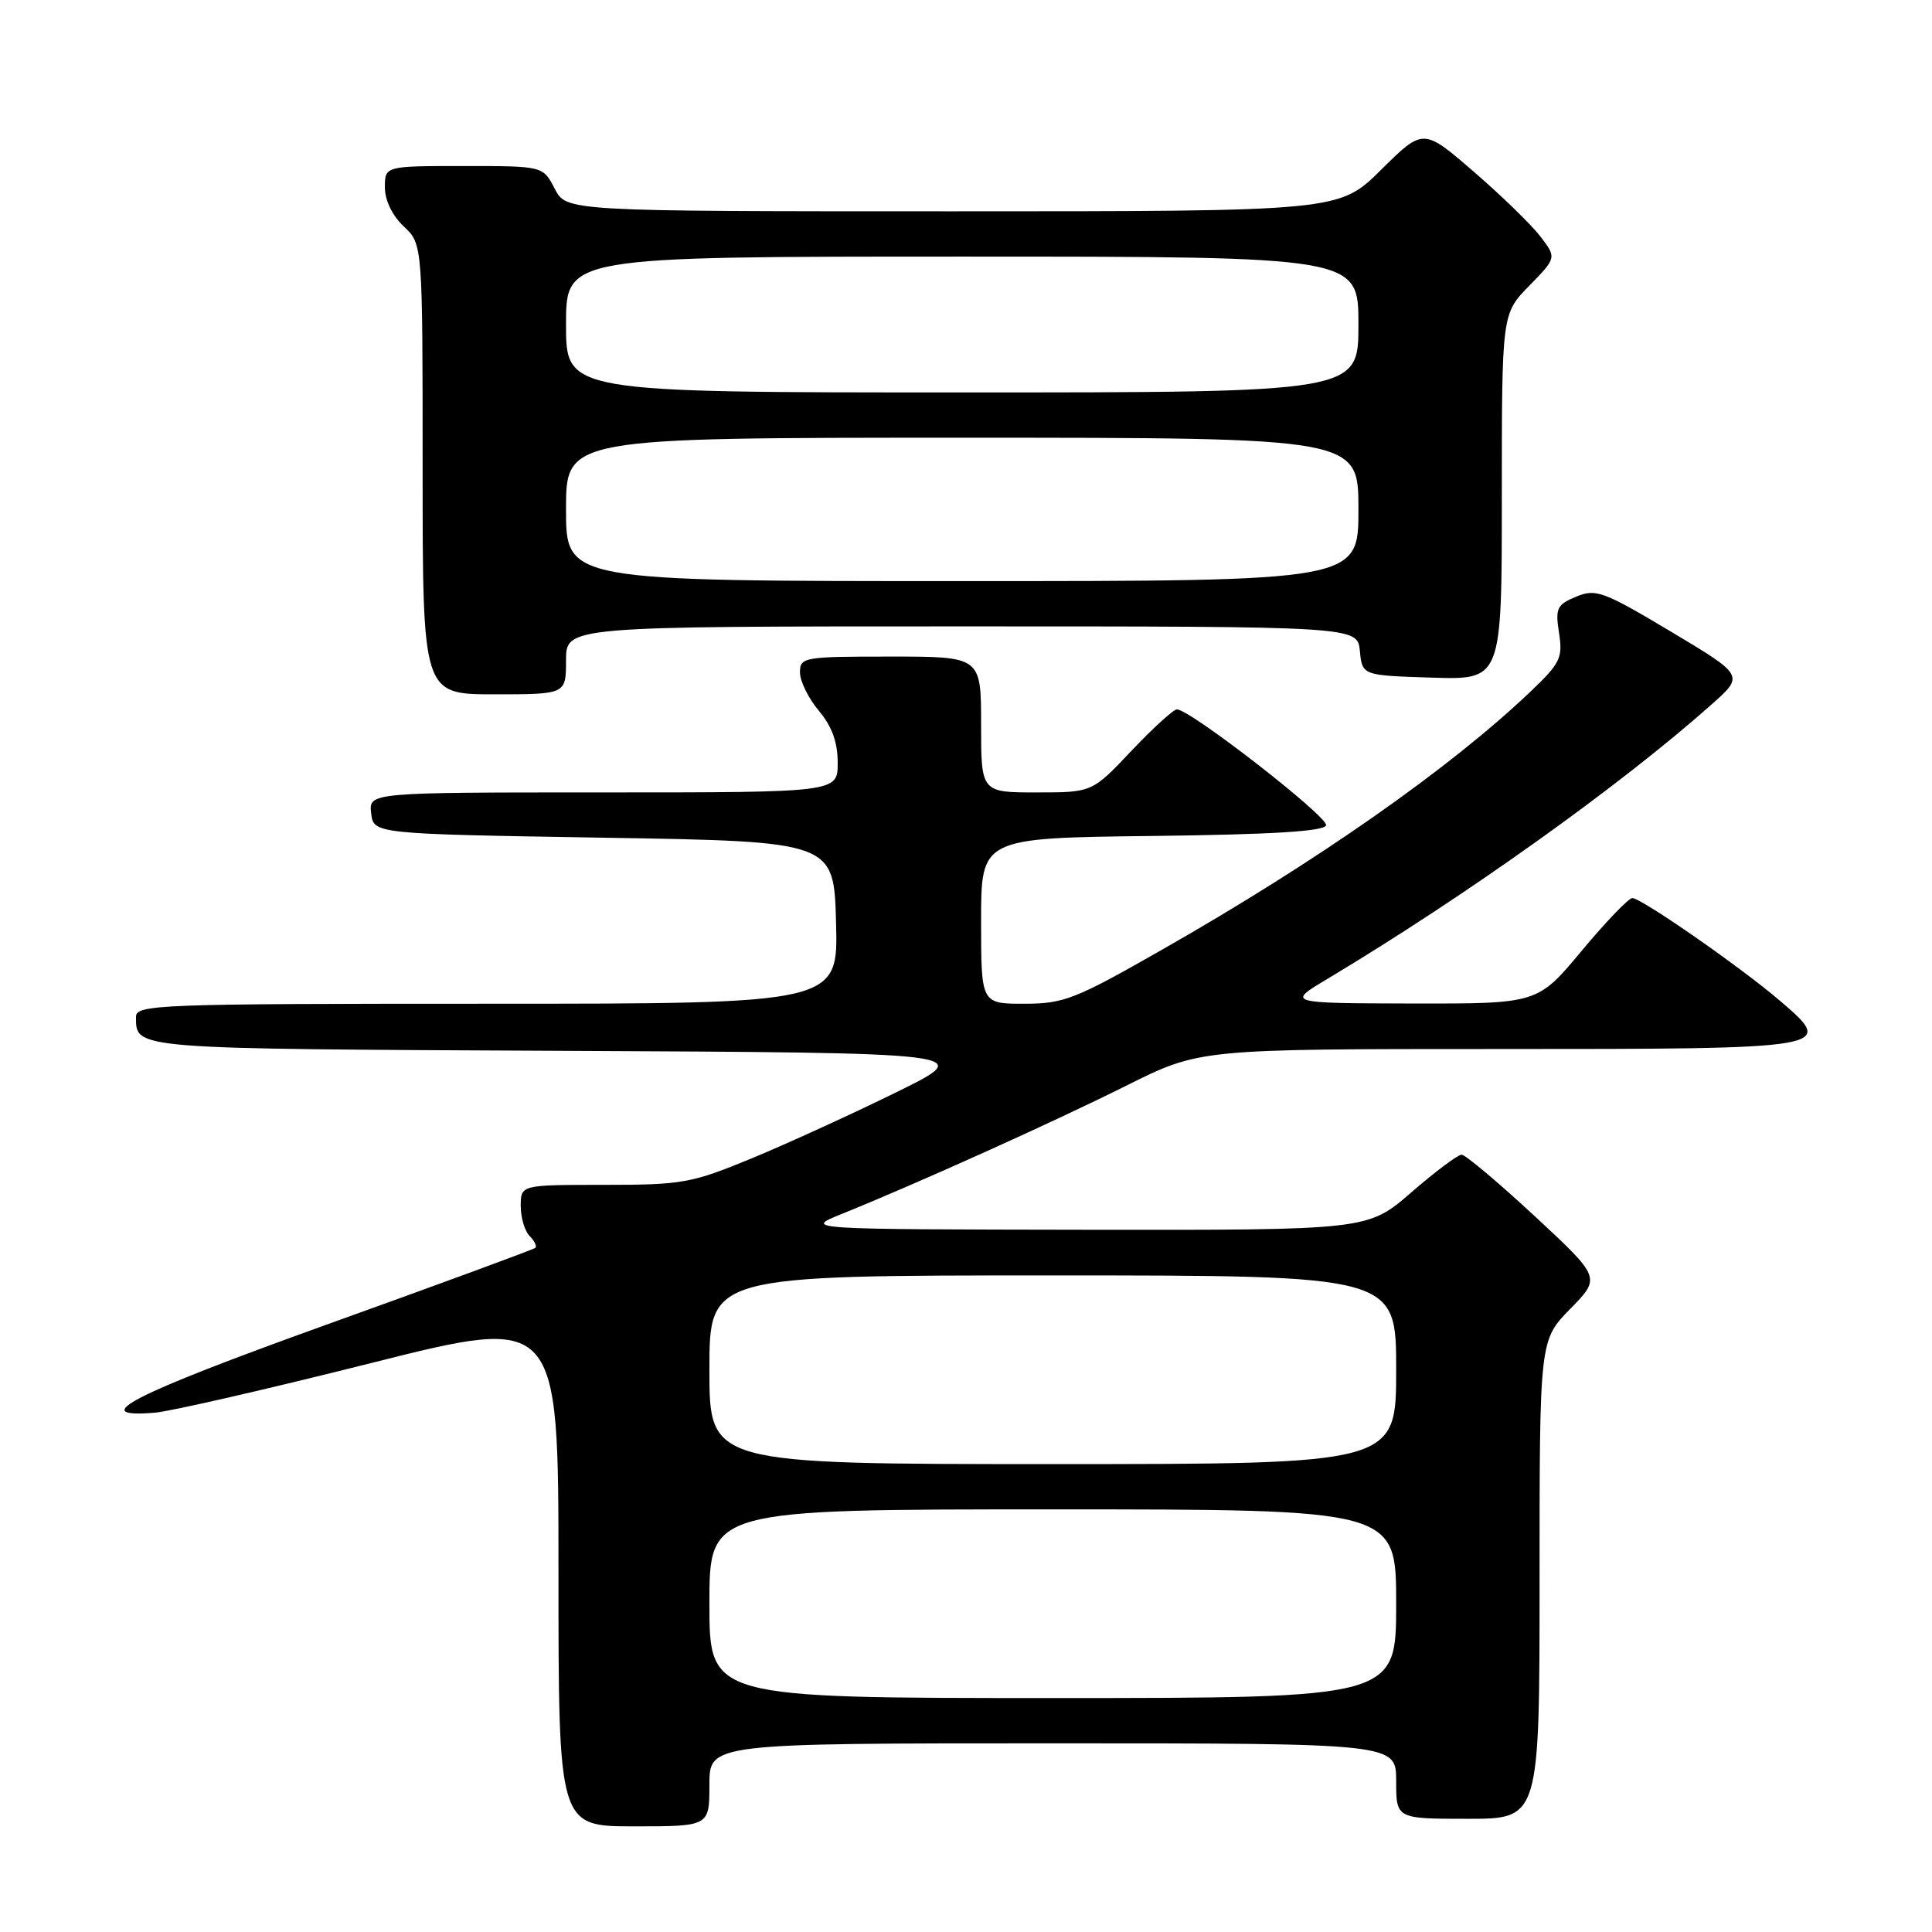 <?xml version="1.0" encoding="UTF-8" standalone="no"?>
<!DOCTYPE svg PUBLIC "-//W3C//DTD SVG 1.1//EN" "http://www.w3.org/Graphics/SVG/1.1/DTD/svg11.dtd" >
<svg xmlns="http://www.w3.org/2000/svg" xmlns:xlink="http://www.w3.org/1999/xlink" version="1.1" viewBox="0 0 256 256">
 <g >
 <path fill="currentColor"
d=" M 94.00 236.50 C 94.00 231.00 94.00 231.00 139.50 231.00 C 185.00 231.00 185.00 231.00 185.00 236.00 C 185.00 241.00 185.00 241.00 194.50 241.00 C 204.00 241.00 204.00 241.00 204.00 209.29 C 204.00 177.58 204.00 177.58 208.07 173.43 C 212.13 169.29 212.13 169.29 203.35 161.14 C 198.52 156.66 194.16 153.00 193.67 153.00 C 193.18 153.00 190.17 155.25 187.00 158.00 C 181.23 163.00 181.23 163.00 143.86 162.95 C 106.50 162.89 106.50 162.89 111.50 160.87 C 121.43 156.86 139.70 148.63 149.23 143.86 C 158.96 139.00 158.96 139.00 198.36 139.00 C 243.08 139.00 243.28 138.97 235.86 132.61 C 230.65 128.15 217.49 119.00 216.29 119.00 C 215.80 119.00 212.78 122.15 209.57 126.00 C 203.74 133.00 203.74 133.00 187.12 132.97 C 170.50 132.93 170.50 132.93 175.87 129.72 C 194.33 118.65 214.66 104.13 226.81 93.33 C 231.12 89.50 231.12 89.50 221.40 83.69 C 212.44 78.34 211.47 77.98 208.85 79.06 C 206.29 80.12 206.07 80.59 206.58 83.87 C 207.09 87.17 206.75 87.88 202.82 91.62 C 192.11 101.82 174.57 114.11 153.96 125.85 C 142.45 132.42 140.96 133.00 135.71 133.00 C 130.00 133.00 130.00 133.00 130.00 122.02 C 130.00 111.04 130.00 111.04 152.67 110.77 C 168.51 110.58 175.45 110.16 175.71 109.36 C 176.07 108.28 157.71 94.00 155.95 94.00 C 155.49 94.00 152.77 96.47 149.91 99.50 C 144.71 105.00 144.71 105.00 137.35 105.00 C 130.00 105.00 130.00 105.00 130.00 96.00 C 130.00 87.00 130.00 87.00 118.00 87.00 C 106.47 87.00 106.00 87.08 106.00 89.11 C 106.00 90.26 107.13 92.55 108.50 94.18 C 110.24 96.25 111.00 98.35 111.00 101.08 C 111.00 105.00 111.00 105.00 79.93 105.00 C 48.87 105.00 48.87 105.00 49.18 107.75 C 49.50 110.50 49.50 110.50 80.00 111.00 C 110.50 111.50 110.50 111.50 110.78 122.25 C 111.07 133.00 111.07 133.00 64.53 133.00 C 20.88 133.00 18.00 133.11 18.02 134.75 C 18.05 139.04 17.15 138.97 74.50 139.24 C 129.39 139.50 129.39 139.50 118.81 144.71 C 112.99 147.57 104.38 151.51 99.67 153.46 C 91.63 156.78 90.44 157.00 80.06 157.00 C 69.00 157.00 69.00 157.00 69.00 159.80 C 69.00 161.34 69.53 163.13 70.18 163.78 C 70.83 164.43 71.17 165.14 70.93 165.35 C 70.69 165.56 58.23 170.15 43.22 175.54 C 17.48 184.80 11.35 187.94 20.50 187.19 C 22.58 187.02 35.47 184.06 49.14 180.62 C 74.00 174.36 74.00 174.36 74.00 208.18 C 74.00 242.00 74.00 242.00 84.00 242.00 C 94.00 242.00 94.00 242.00 94.00 236.50 Z  M 75.00 87.50 C 75.00 83.00 75.00 83.00 127.44 83.00 C 179.87 83.00 179.87 83.00 180.19 86.25 C 180.50 89.50 180.50 89.50 189.75 89.79 C 199.00 90.08 199.00 90.08 199.00 65.83 C 199.00 41.58 199.00 41.58 202.63 37.87 C 206.26 34.15 206.26 34.15 204.10 31.32 C 202.91 29.77 198.94 25.91 195.27 22.74 C 188.59 16.97 188.59 16.97 183.01 22.49 C 177.44 28.00 177.44 28.00 126.25 28.00 C 75.05 28.00 75.05 28.00 73.50 25.00 C 71.95 22.00 71.95 22.00 61.47 22.00 C 51.00 22.00 51.00 22.00 51.00 24.83 C 51.00 26.55 51.98 28.57 53.50 30.00 C 56.00 32.35 56.00 32.35 56.00 62.17 C 56.00 92.00 56.00 92.00 65.50 92.00 C 75.00 92.00 75.00 92.00 75.00 87.50 Z  M 94.00 212.50 C 94.00 200.00 94.00 200.00 139.50 200.00 C 185.00 200.00 185.00 200.00 185.00 212.50 C 185.00 225.00 185.00 225.00 139.50 225.00 C 94.00 225.00 94.00 225.00 94.00 212.50 Z  M 94.00 181.50 C 94.00 169.00 94.00 169.00 139.50 169.00 C 185.00 169.00 185.00 169.00 185.00 181.50 C 185.00 194.00 185.00 194.00 139.50 194.00 C 94.00 194.00 94.00 194.00 94.00 181.50 Z  M 75.00 67.50 C 75.00 58.00 75.00 58.00 127.50 58.00 C 180.00 58.00 180.00 58.00 180.00 67.50 C 180.00 77.00 180.00 77.00 127.50 77.00 C 75.00 77.00 75.00 77.00 75.00 67.50 Z  M 75.00 43.00 C 75.00 34.00 75.00 34.00 127.50 34.00 C 180.00 34.00 180.00 34.00 180.00 43.00 C 180.00 52.00 180.00 52.00 127.50 52.00 C 75.00 52.00 75.00 52.00 75.00 43.00 Z "/>
</g>
</svg>